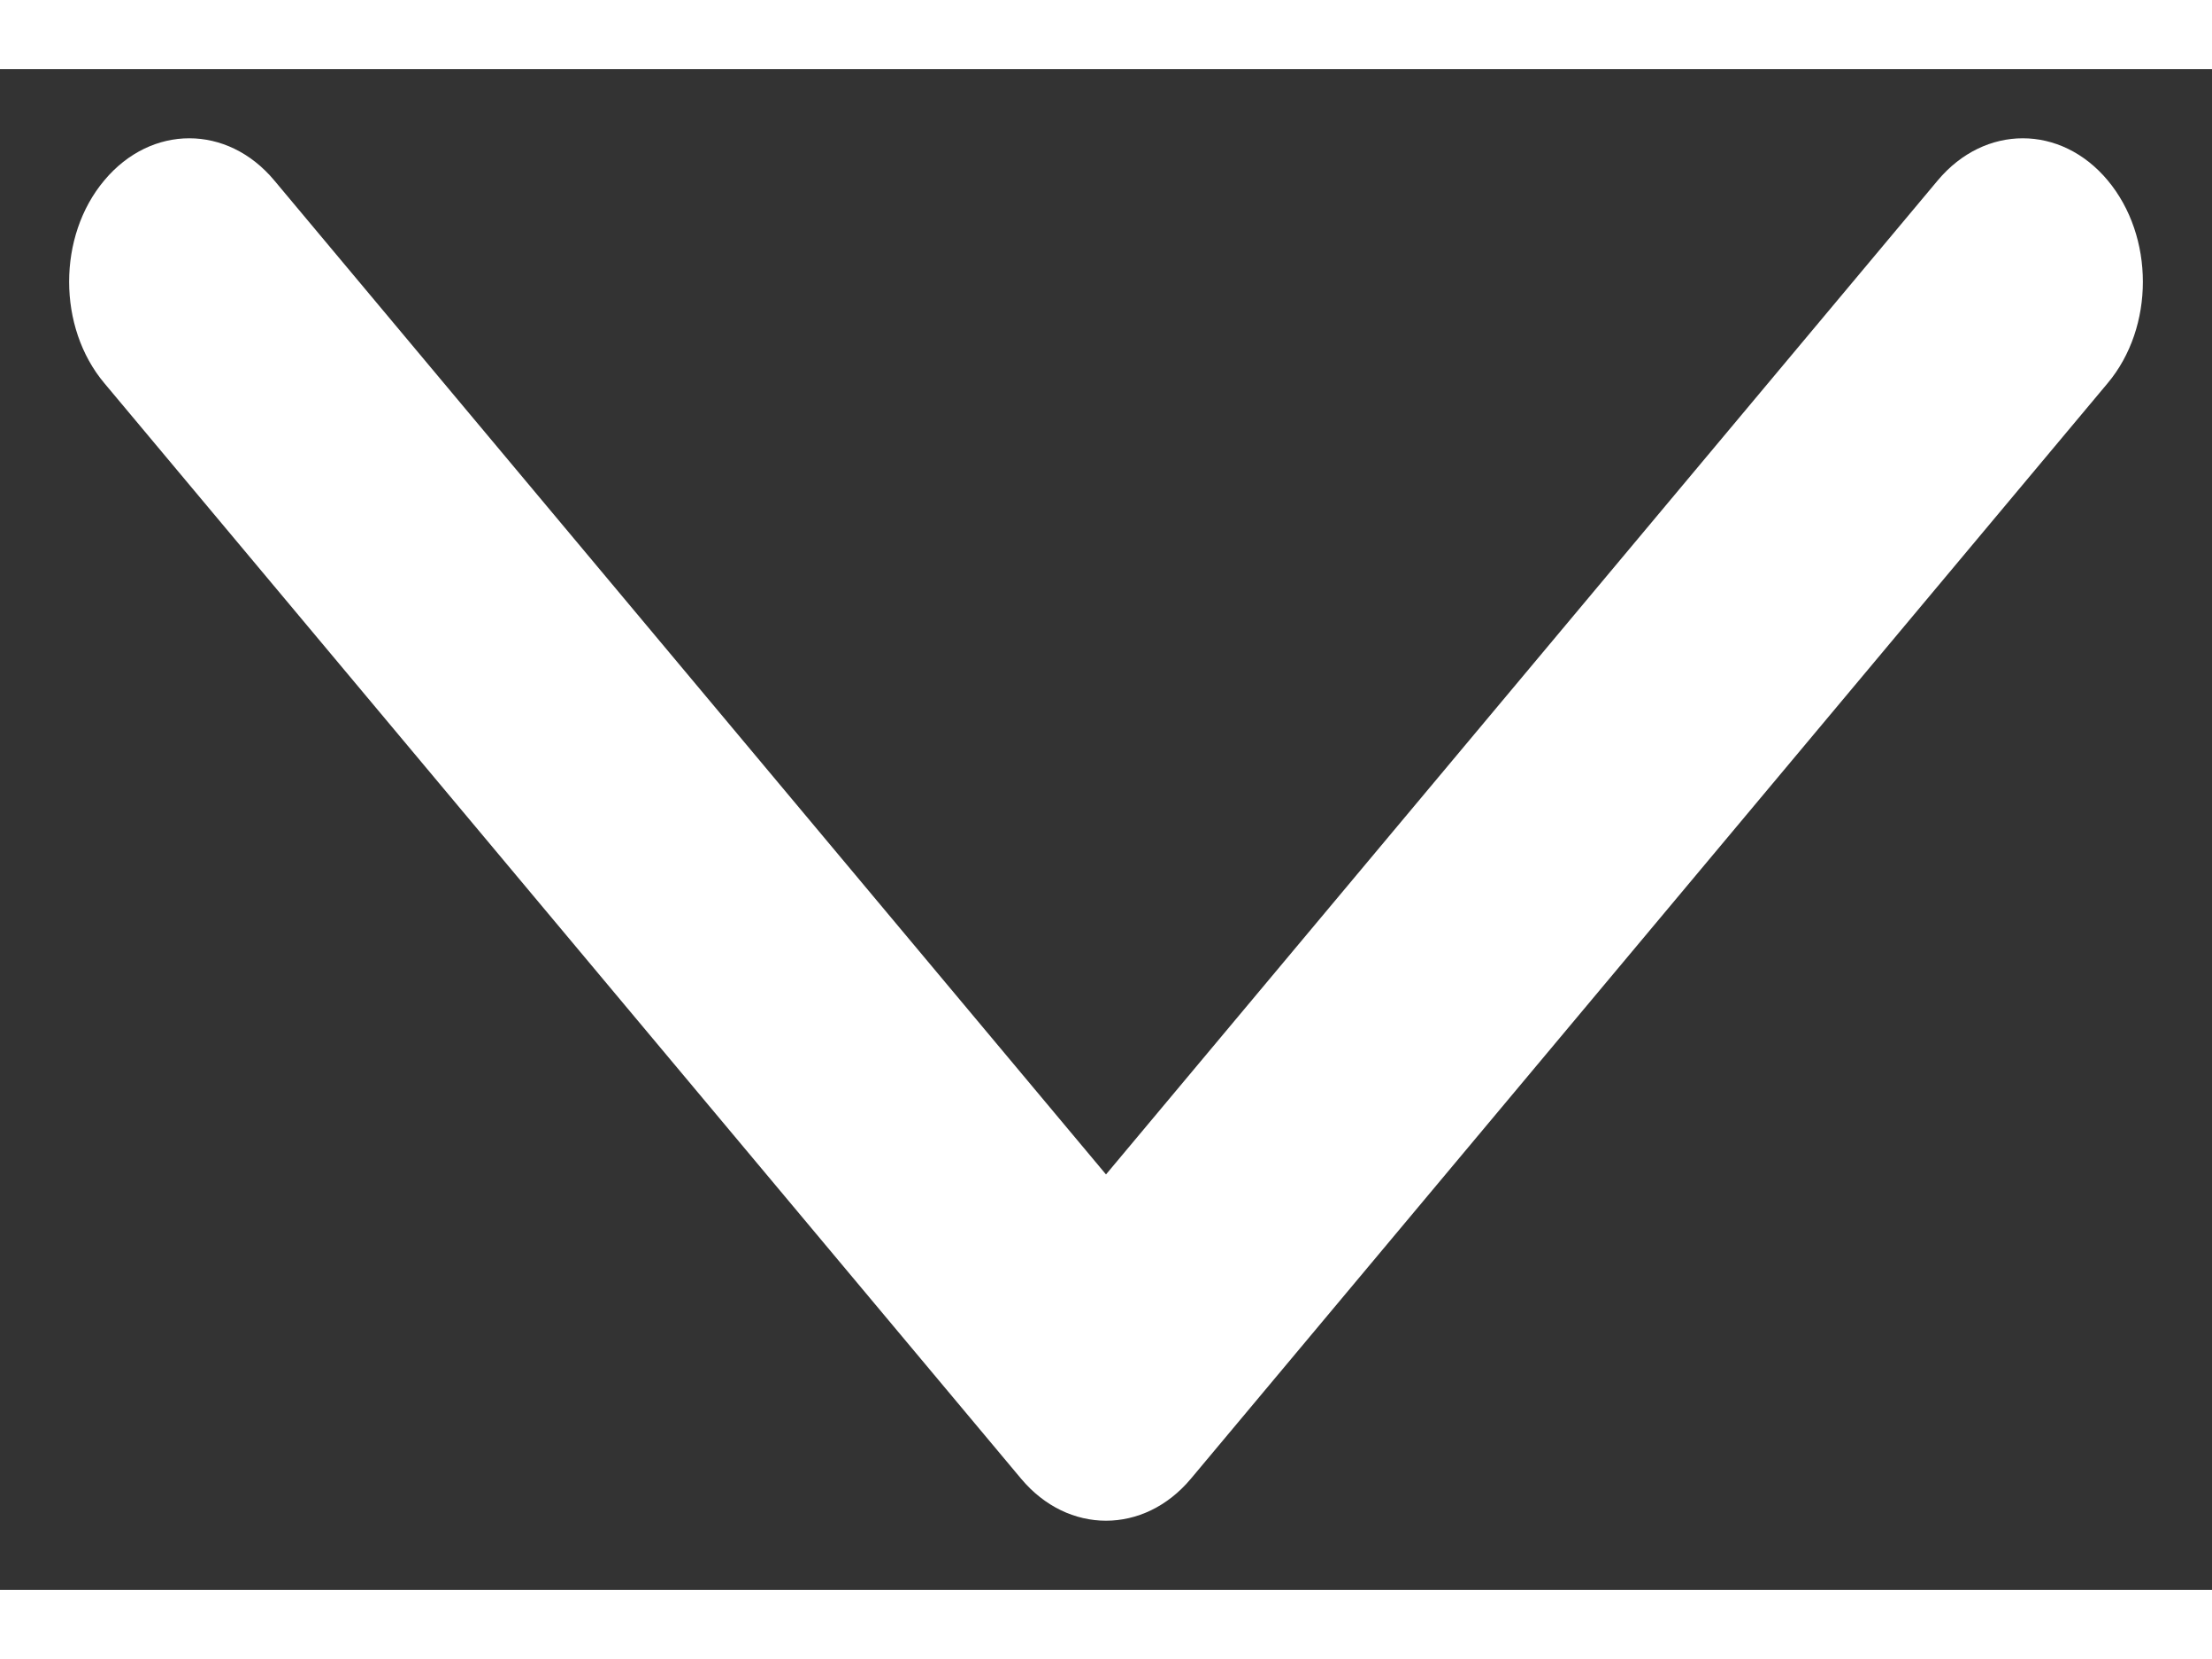 <svg width="20" height="15" viewBox="0 0 16 11" fill="none" xmlns="http://www.w3.org/2000/svg">
<rect x="0" y="0" width="16" height="11" fill="#333333" stroke="none"/>
<path d="M0.5 1.538C0.5 1.273 0.584 1.007 0.755 0.804C1.094 0.399 1.644 0.399 1.983 0.804L8 7.995L14.017 0.804C14.357 0.399 14.906 0.399 15.245 0.804C15.585 1.21 15.585 1.867 15.245 2.272L8.614 10.196C8.275 10.601 7.725 10.601 7.386 10.196L0.755 2.272C0.585 2.07 0.5 1.804 0.5 1.538Z" fill="white"/>
</svg>
